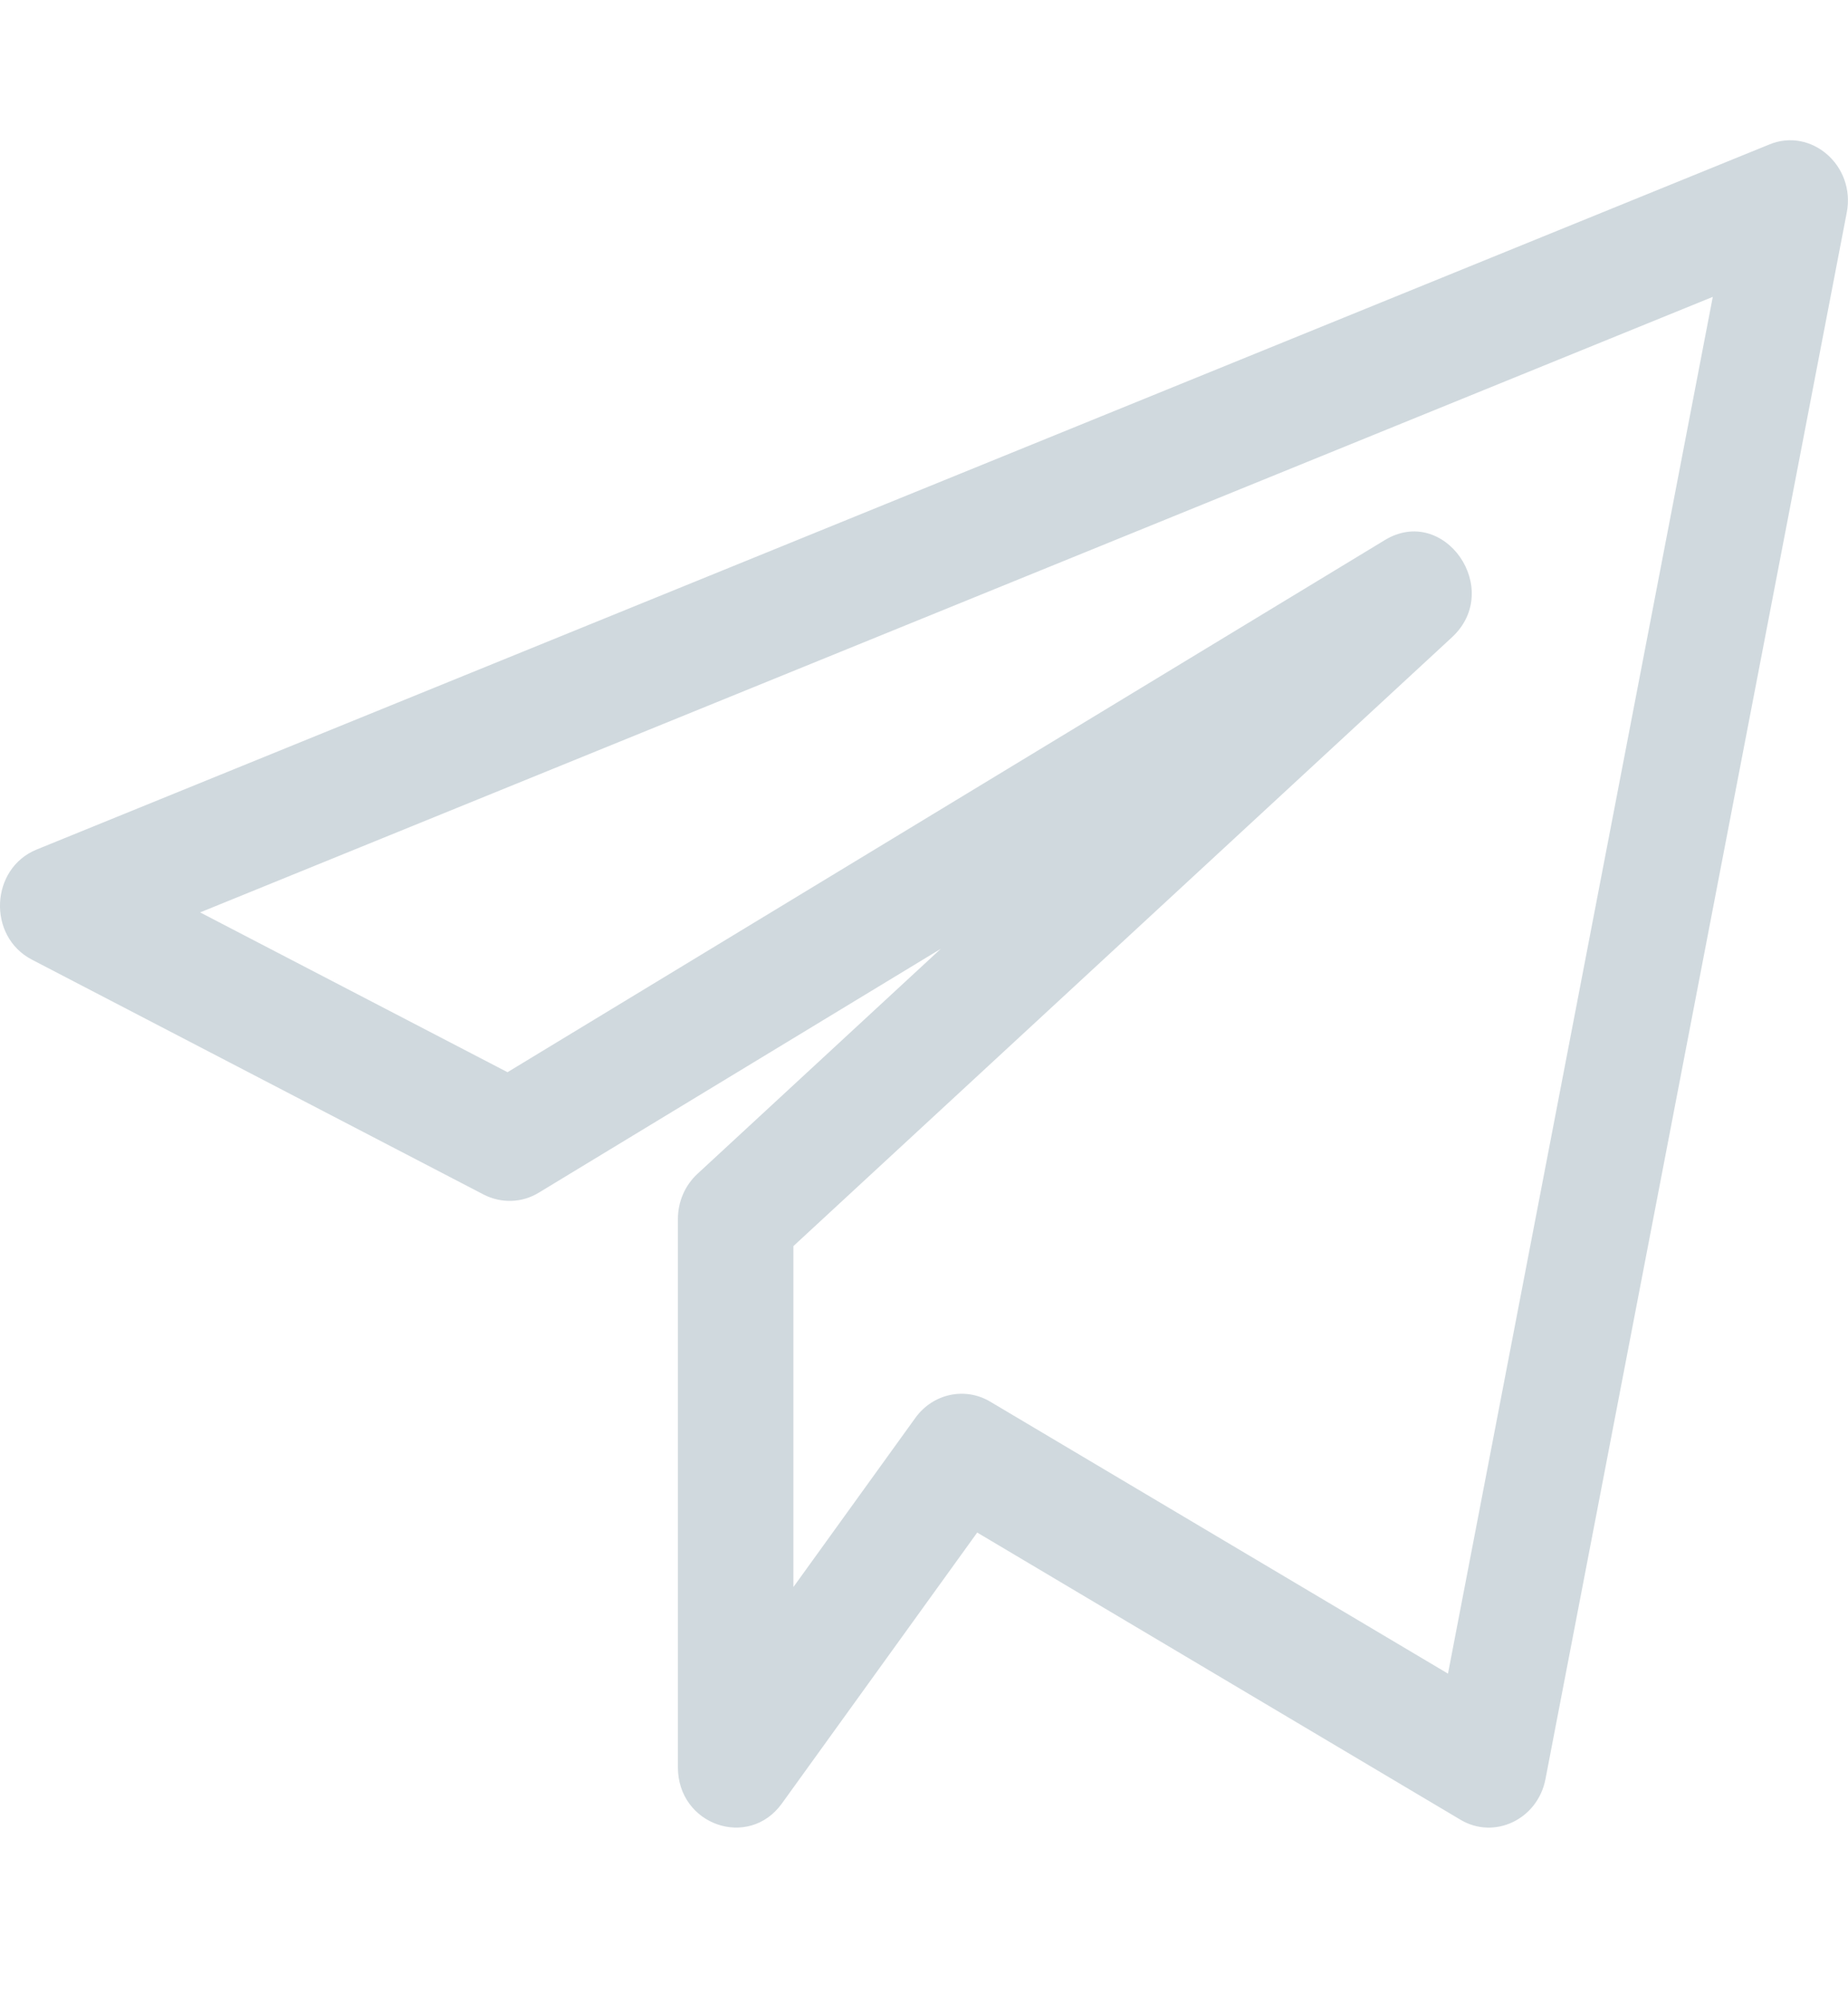 <svg width="24" height="26" viewBox="0 0 24 26" fill="none" xmlns="http://www.w3.org/2000/svg">
<path d="M0.414 12.455L6.283 15.505C6.51 15.621 6.778 15.613 6.995 15.481L12.219 12.314L9.057 15.236C8.896 15.385 8.804 15.597 8.804 15.822V22.938C8.804 23.689 9.723 24.005 10.154 23.408L12.691 19.891L18.965 23.617C19.405 23.881 19.969 23.616 20.071 23.091L23.984 2.758C24.101 2.147 23.518 1.649 22.976 1.876L0.476 11.026C-0.128 11.272 -0.167 12.153 0.414 12.455ZM22.244 3.853L18.805 21.722L12.86 18.192C12.536 17.999 12.119 18.084 11.889 18.401L10.304 20.598V16.173L18.855 8.273C19.532 7.649 18.754 6.538 17.981 7.012L6.591 13.916L2.599 11.842L22.244 3.853Z" fill="#D0D9DE"/>
</svg>
